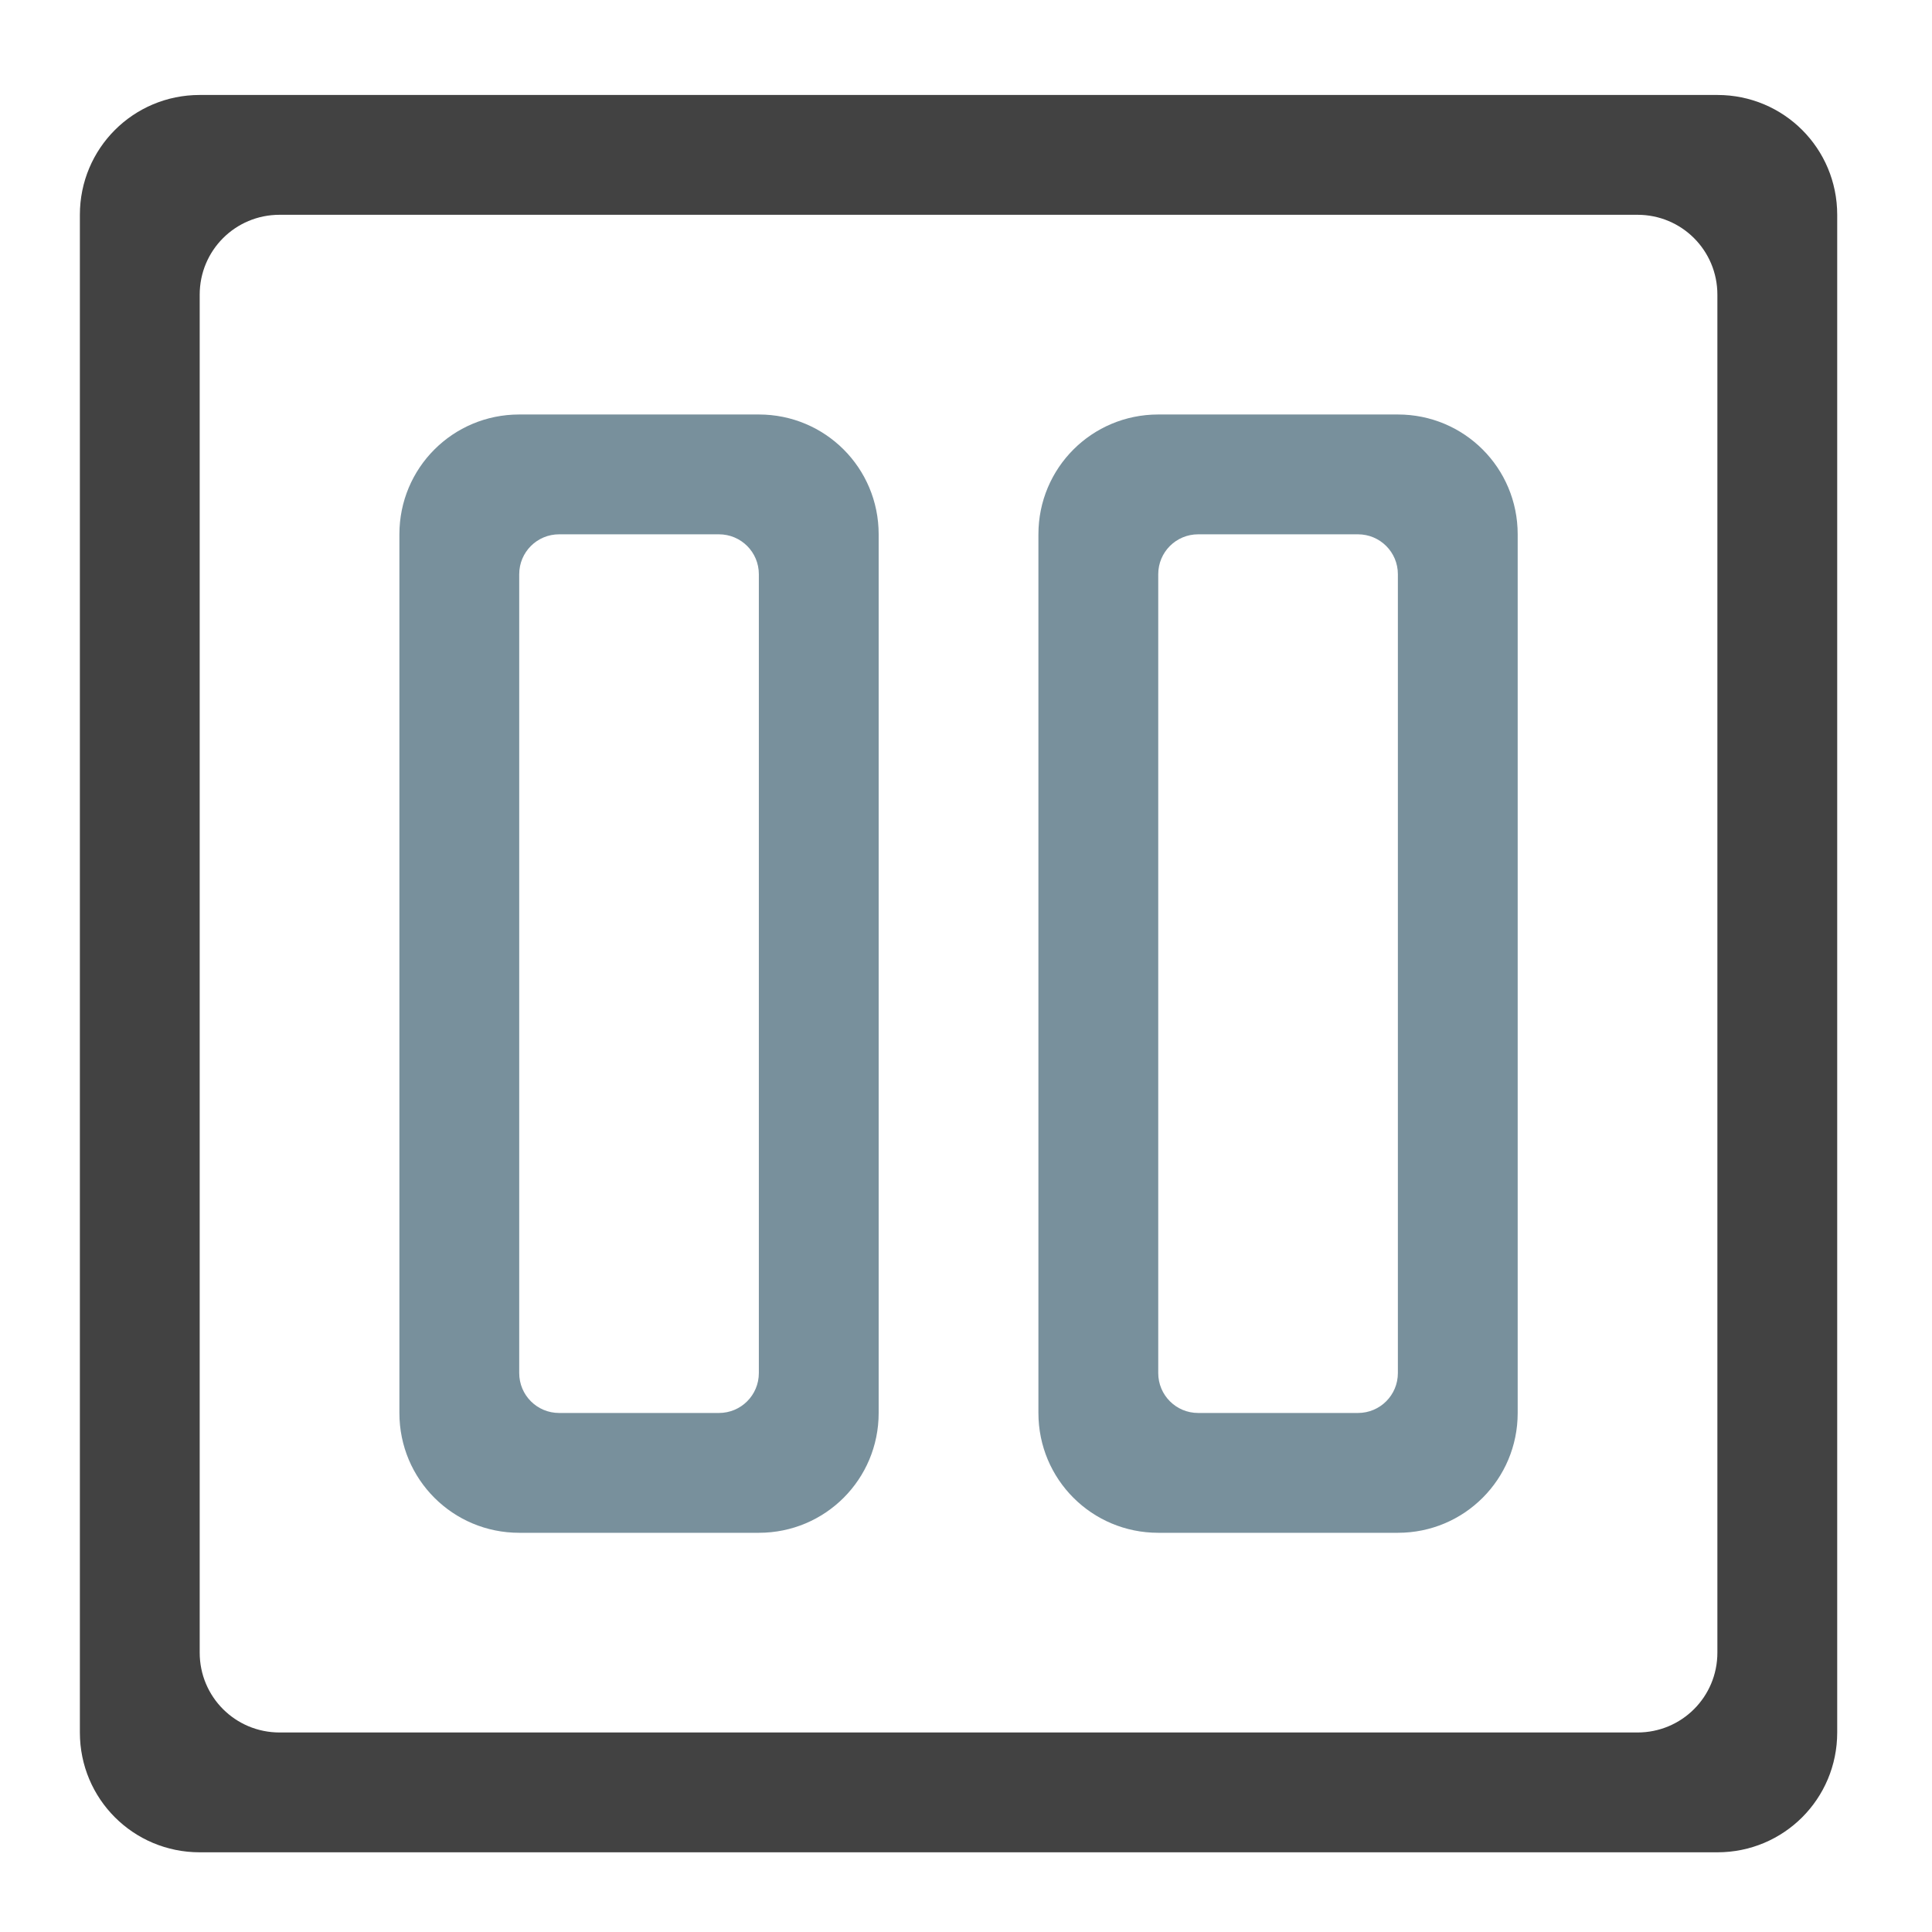 <?xml version="1.0" encoding="UTF-8"?>
<svg xmlns="http://www.w3.org/2000/svg" xmlns:xlink="http://www.w3.org/1999/xlink" width="512pt" height="512pt" viewBox="0 0 512 512" version="1.1">
<g id="surface1">
<path style=" stroke:none;fill-rule:nonzero;fill:rgb(25.882%,25.882%,25.882%);fill-opacity:1;" d="M 52.922 25.168 C 35.332 25.168 21.168 39.332 21.168 56.922 L 21.168 459.125 C 21.168 476.719 35.332 490.879 52.922 490.879 L 455.125 490.879 C 472.719 490.879 486.879 476.719 486.879 459.125 L 486.879 56.922 C 486.879 39.332 472.719 25.168 455.125 25.168 Z M 74.09 56.922 L 433.957 56.922 C 445.684 56.922 455.125 66.363 455.125 78.09 L 455.125 437.957 C 455.125 449.688 445.684 459.125 433.957 459.125 L 74.09 459.125 C 62.363 459.125 52.922 449.688 52.922 437.957 L 52.922 78.09 C 52.922 66.363 62.363 56.922 74.09 56.922 Z M 74.09 56.922 "/>
<path style=" stroke:none;fill-rule:nonzero;fill:rgb(47.059%,56.471%,61.176%);fill-opacity:1;" d="M 137.598 109.844 C 120.004 109.844 105.844 124.004 105.844 141.598 L 105.844 374.453 C 105.844 392.043 120.004 406.207 137.598 406.207 L 201.102 406.207 C 218.695 406.207 232.855 392.043 232.855 374.453 L 232.855 141.598 C 232.855 124.004 218.695 109.844 201.102 109.844 Z M 148.18 141.598 L 190.52 141.598 C 196.383 141.598 201.102 146.316 201.102 152.18 L 201.102 363.867 C 201.102 369.73 196.383 374.453 190.52 374.453 L 148.18 374.453 C 142.316 374.453 137.598 369.73 137.598 363.867 L 137.598 152.18 C 137.598 146.316 142.316 141.598 148.18 141.598 Z M 148.18 141.598 "/>
<path style=" stroke:none;fill-rule:nonzero;fill:rgb(47.059%,56.471%,61.176%);fill-opacity:1;" d="M 306.945 109.844 C 289.355 109.844 275.191 124.004 275.191 141.598 L 275.191 374.453 C 275.191 392.043 289.355 406.207 306.945 406.207 L 370.453 406.207 C 388.043 406.207 402.203 392.043 402.203 374.453 L 402.203 141.598 C 402.203 124.004 388.043 109.844 370.453 109.844 Z M 317.531 141.598 L 359.867 141.598 C 365.73 141.598 370.453 146.316 370.453 152.18 L 370.453 363.867 C 370.453 369.73 365.73 374.453 359.867 374.453 L 317.531 374.453 C 311.668 374.453 306.945 369.73 306.945 363.867 L 306.945 152.18 C 306.945 146.316 311.668 141.598 317.531 141.598 Z M 317.531 141.598 "/>
</g>
</svg>
